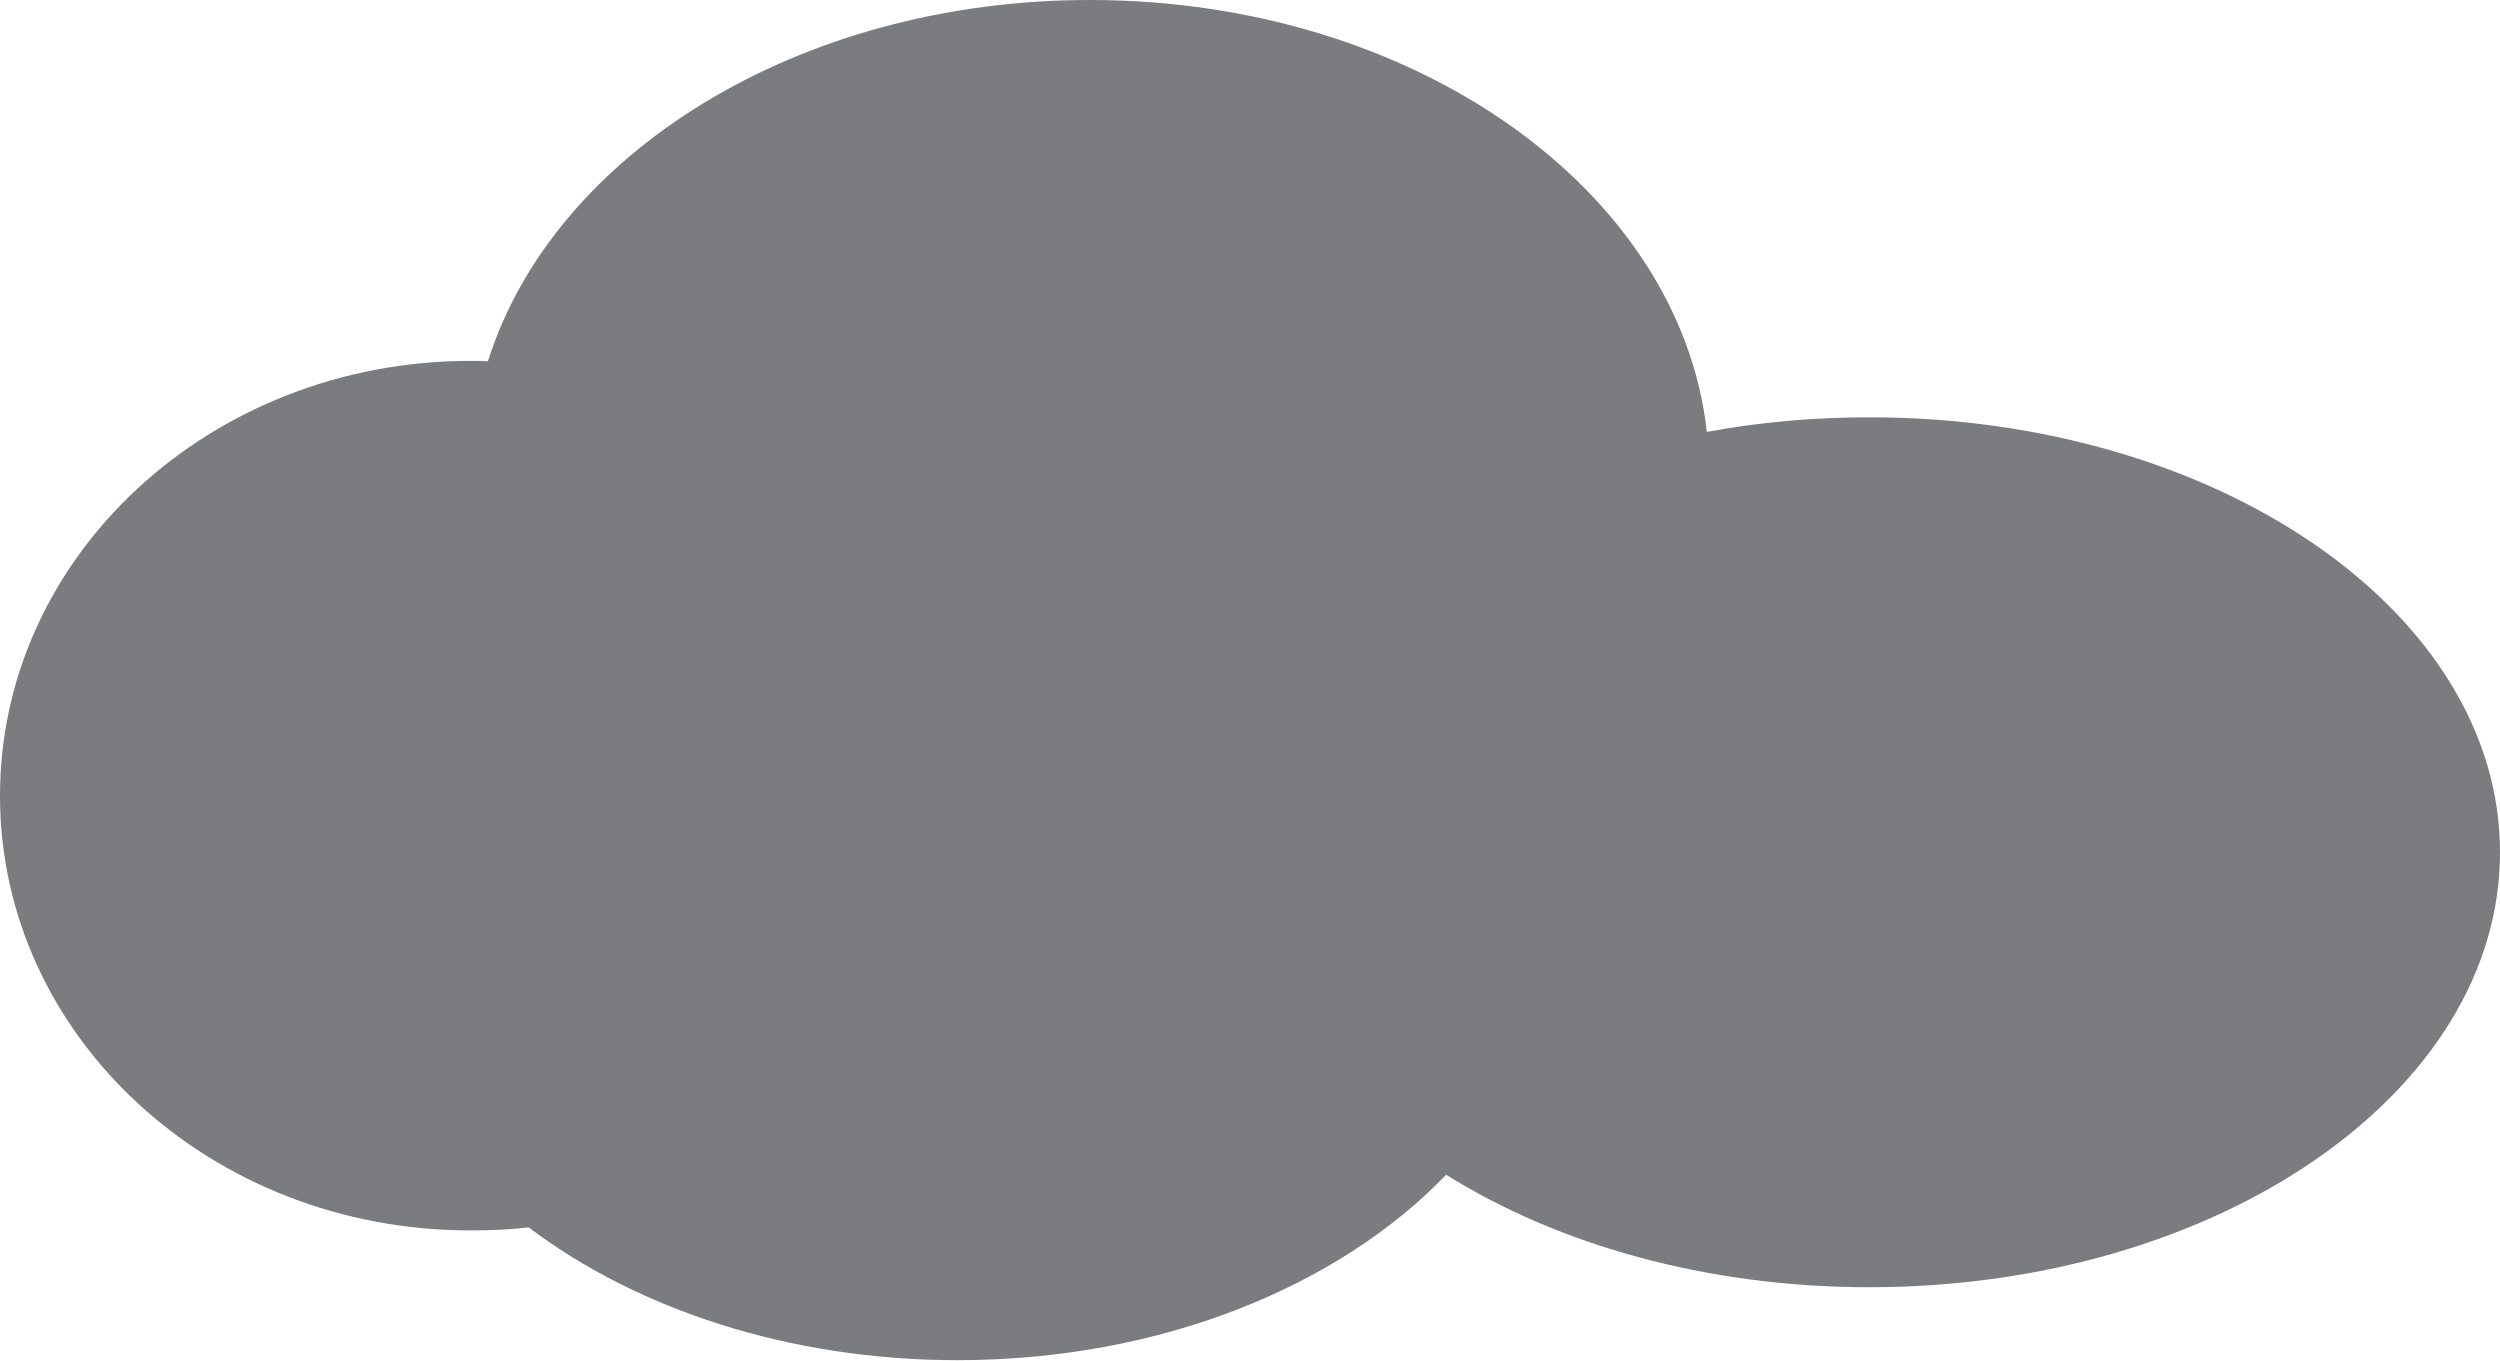 <?xml version="1.0" encoding="utf-8"?>
<!-- Generator: Adobe Illustrator 25.0.1, SVG Export Plug-In . SVG Version: 6.00 Build 0)  -->
<svg version="1.1" id="Layer_1" xmlns="http://www.w3.org/2000/svg" xmlns:xlink="http://www.w3.org/1999/xlink" x="0px" y="0px"
	 width="651.2px" height="354.4px" viewBox="0 0 651.2 354.4" style="enable-background:new 0 0 651.2 354.4;" xml:space="preserve"
	>
<style type="text/css">
	.st0{fill:#7B7C7F;}
</style>
<path class="st0" d="M651.2,222c0,62.6-73.6,113.3-164.3,113.3c-42.4,0-81.1-11.1-110.2-29.3c-28.1,29.2-74.6,48.3-127.3,48.3
	c-43.9,0-83.5-13.3-111.7-34.6c-4.9,0.6-10,0.8-15,0.8C54.9,320.6,0,269.9,0,207.3S54.9,94,122.6,94c1.5,0,3,0,4.5,0.1
	c17-54,80.8-94.1,156.8-94.1c84.5,0,153.7,49.5,160.7,112.5c13.5-2.5,27.6-3.8,42.3-3.8C577.6,108.7,651.2,159.5,651.2,222z"/>
</svg>
